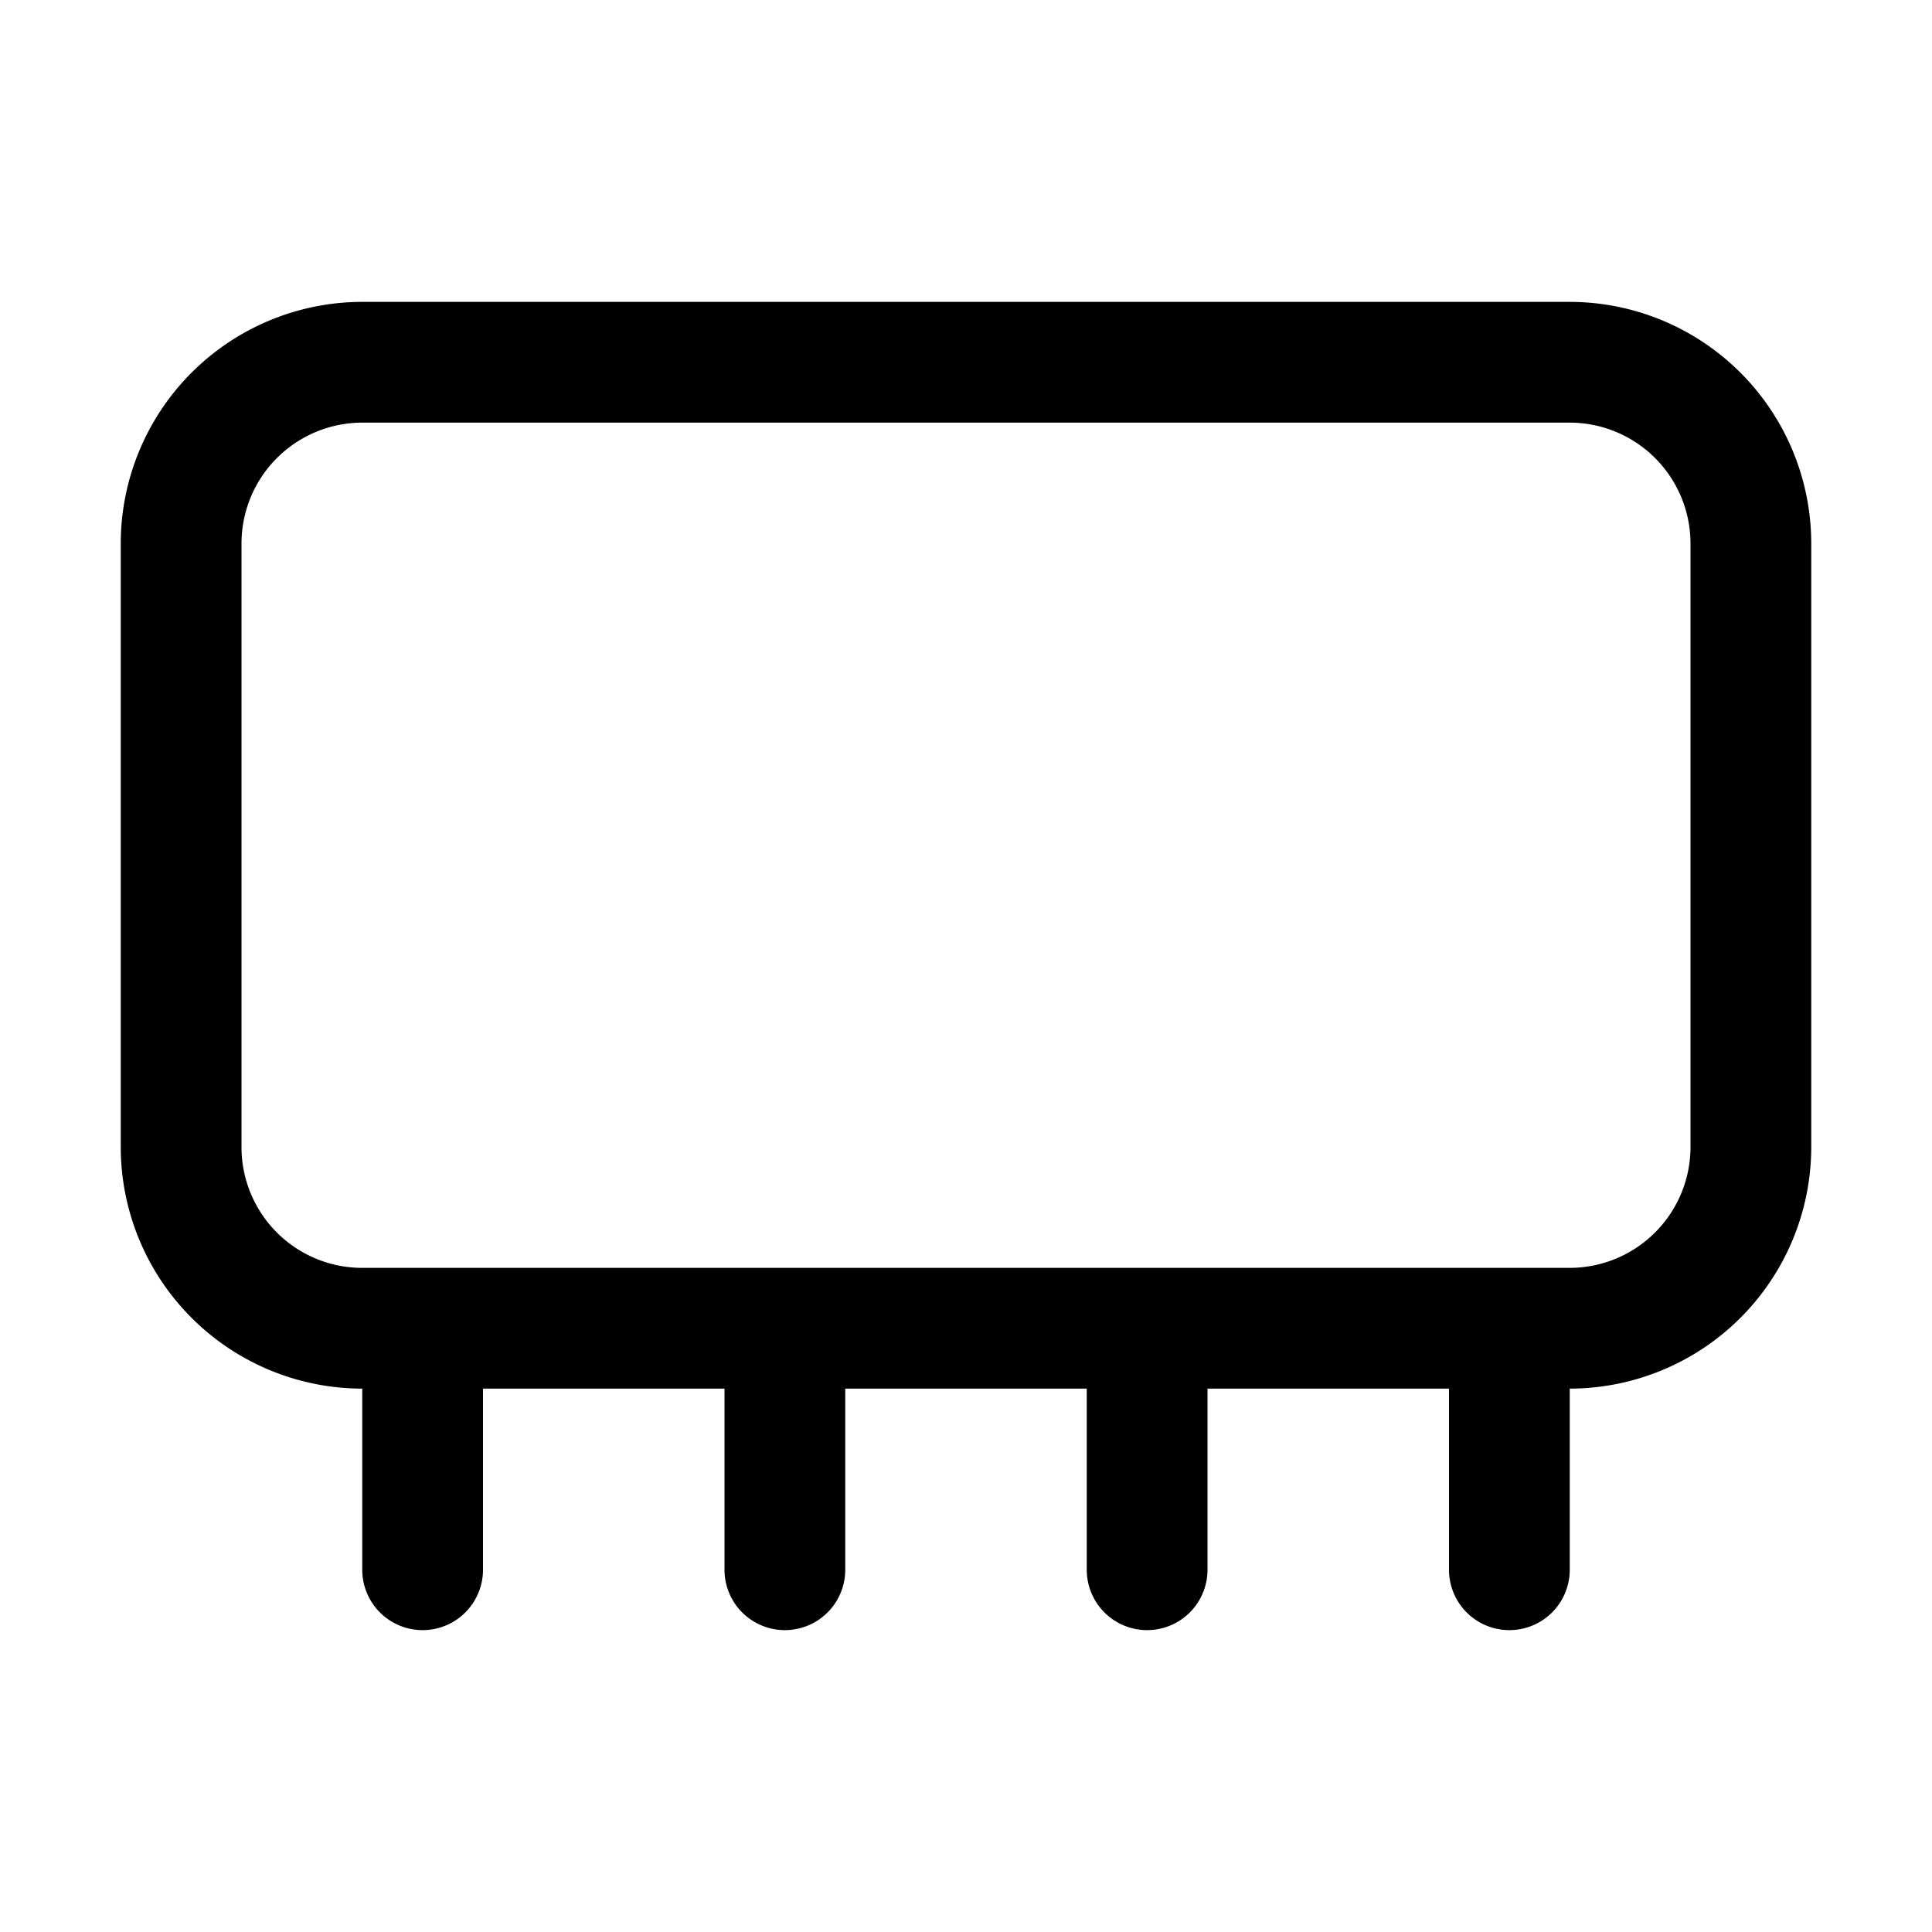 <svg xmlns="http://www.w3.org/2000/svg" width="32" height="32" viewBox="0 0 32 32"><path d="M26 5H6a4.004 4.004 0 0 0-4 4v10a4.004 4.004 0 0 0 4 4v3a1 1 0 1 0 2 0v-3h4v3a1 1 0 0 0 2 0v-3h4v3a1 1 0 0 0 2 0v-3h4v3a1 1 0 0 0 2 0v-3a4.004 4.004 0 0 0 4-4V9a4.004 4.004 0 0 0-4-4m2 14a2.003 2.003 0 0 1-2 2H6a2 2 0 0 1-2-2V9a2.003 2.003 0 0 1 2-2h20a2.003 2.003 0 0 1 2 2z"/></svg>